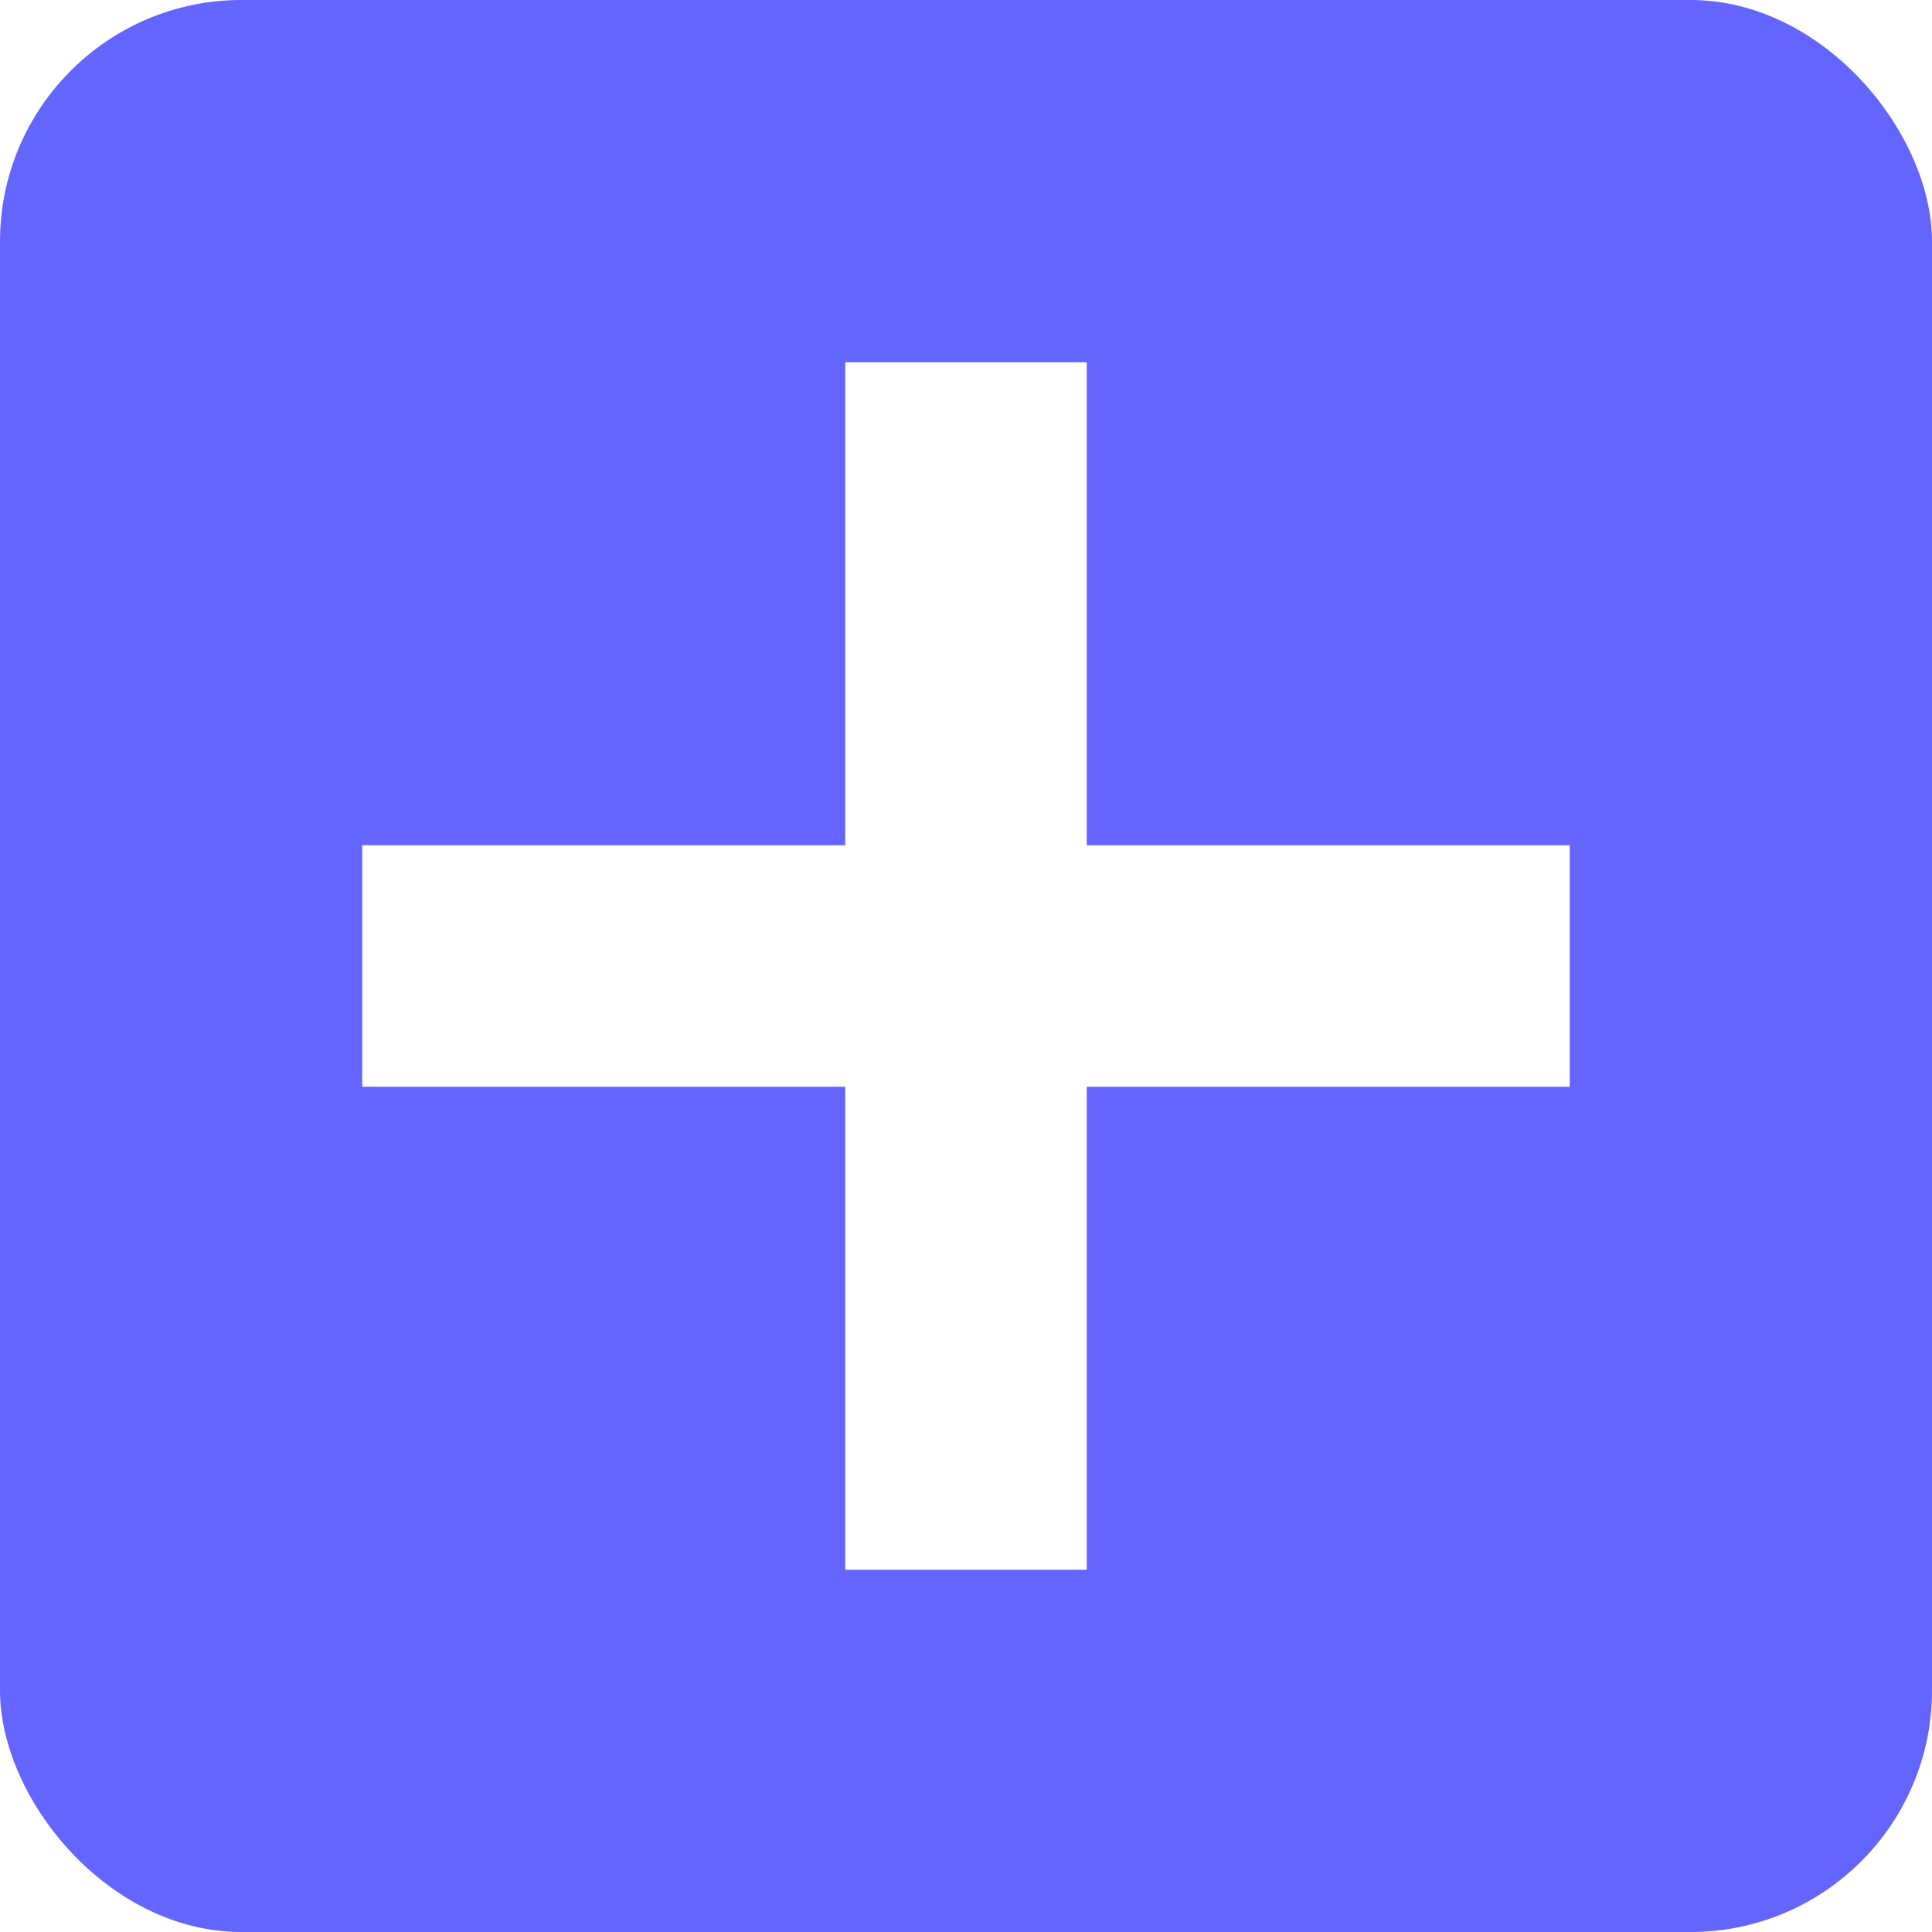 <svg width="16" height="16" viewBox="0 0 16 16" fill="none" xmlns="http://www.w3.org/2000/svg">
<g filter="url(#filter0_d_5557_9415)">
<rect width="16" height="16" rx="2" fill="#6464FF"/>
</g>
<path d="M8 3V8M8 13V8M8 8H3M8 8H13" stroke="white" stroke-width="2"/>
<defs>
<filter id="filter0_d_5557_9415" x="0" y="0" width="16" height="16" filterUnits="userSpaceOnUse" color-interpolation-filters="sRGB">
<feFlood flood-opacity="0" result="BackgroundImageFix"/>
<feColorMatrix in="SourceAlpha" type="matrix" values="0 0 0 0 0 0 0 0 0 0 0 0 0 0 0 0 0 0 127 0" result="hardAlpha"/>
<feOffset/>
<feComposite in2="hardAlpha" operator="out"/>
<feColorMatrix type="matrix" values="0 0 0 0 0.392 0 0 0 0 0.392 0 0 0 0 1 0 0 0 1 0"/>
<feBlend mode="normal" in2="BackgroundImageFix" result="effect1_dropShadow_5557_9415"/>
<feBlend mode="normal" in="SourceGraphic" in2="effect1_dropShadow_5557_9415" result="shape"/>
</filter>
</defs>
</svg>
